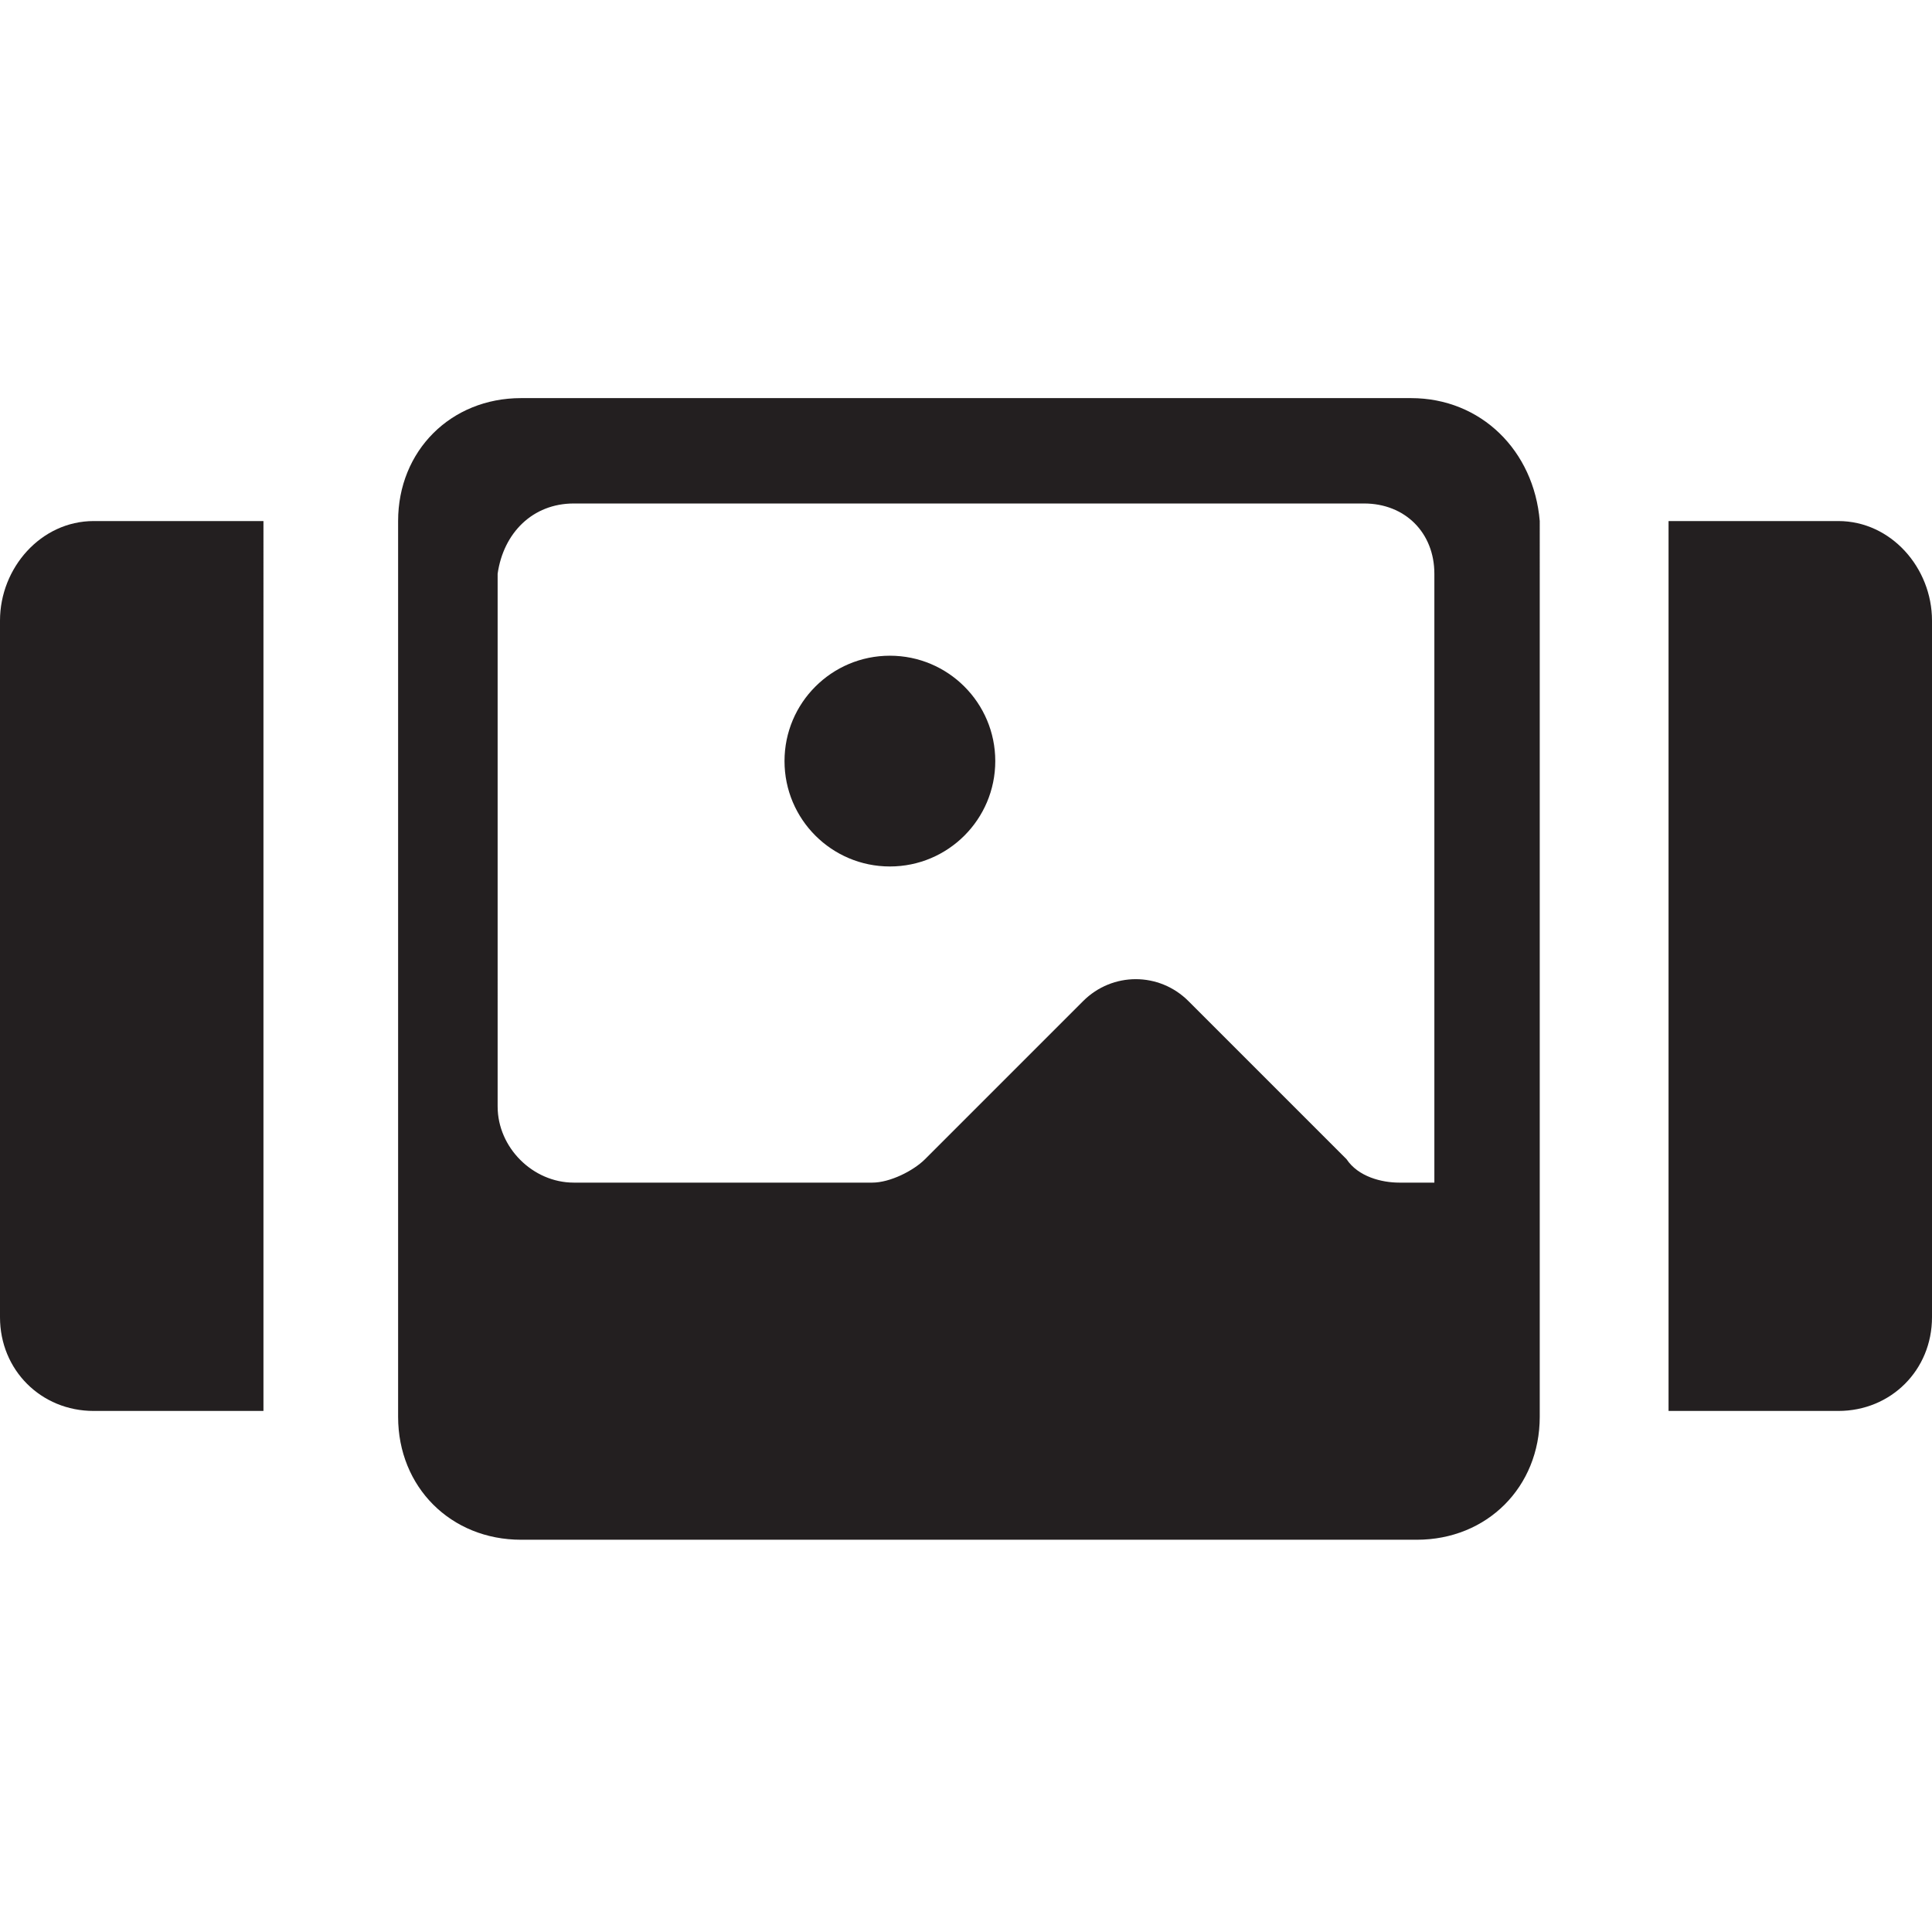 <?xml version="1.0" encoding="utf-8"?>
<!-- Generator: Adobe Illustrator 25.2.1, SVG Export Plug-In . SVG Version: 6.00 Build 0)  -->
<svg version="1.1" id="Layer_1" xmlns="http://www.w3.org/2000/svg" xmlns:xlink="http://www.w3.org/1999/xlink" x="0px" y="0px"
	 viewBox="0 0 33 33" style="enable-background:new 0 0 33 33;" xml:space="preserve">
<style type="text/css">
	.st0{fill:#231F20;}
</style>
<g>
	<path class="st0" d="M31.4,8.9h-2.9v15.2h2.9c0.9,0,1.6-0.7,1.6-1.6V10.6C33,9.7,32.3,8.9,31.4,8.9z"/>
	<path class="st0" d="M4.5,8.9H1.6C0.7,8.9,0,9.7,0,10.6v11.9c0,0.9,0.7,1.6,1.6,1.6h2.9V8.9z"/>
	<path class="st0" d="M24.1,6.8H8.9c-1.2,0-2.1,0.9-2.1,2.1v15.3c0,1.2,0.9,2.1,2.1,2.1h15.3c1.2,0,2.1-0.9,2.1-2.1V8.9
		C26.2,7.7,25.3,6.8,24.1,6.8z M9.8,8.6h13.5c0.7,0,1.2,0.5,1.2,1.2v10.4h-0.6c-0.3,0-0.7-0.1-0.9-0.4l-2.7-2.7
		c-0.5-0.5-1.3-0.5-1.8,0l-2.7,2.7c-0.2,0.2-0.6,0.4-0.9,0.4H9.8c-0.7,0-1.3-0.6-1.3-1.3V9.8C8.6,9.1,9.1,8.6,9.8,8.6z"/>
	<circle class="st0" cx="15.2" cy="13" r="1.8"/>
</g>
</svg>
